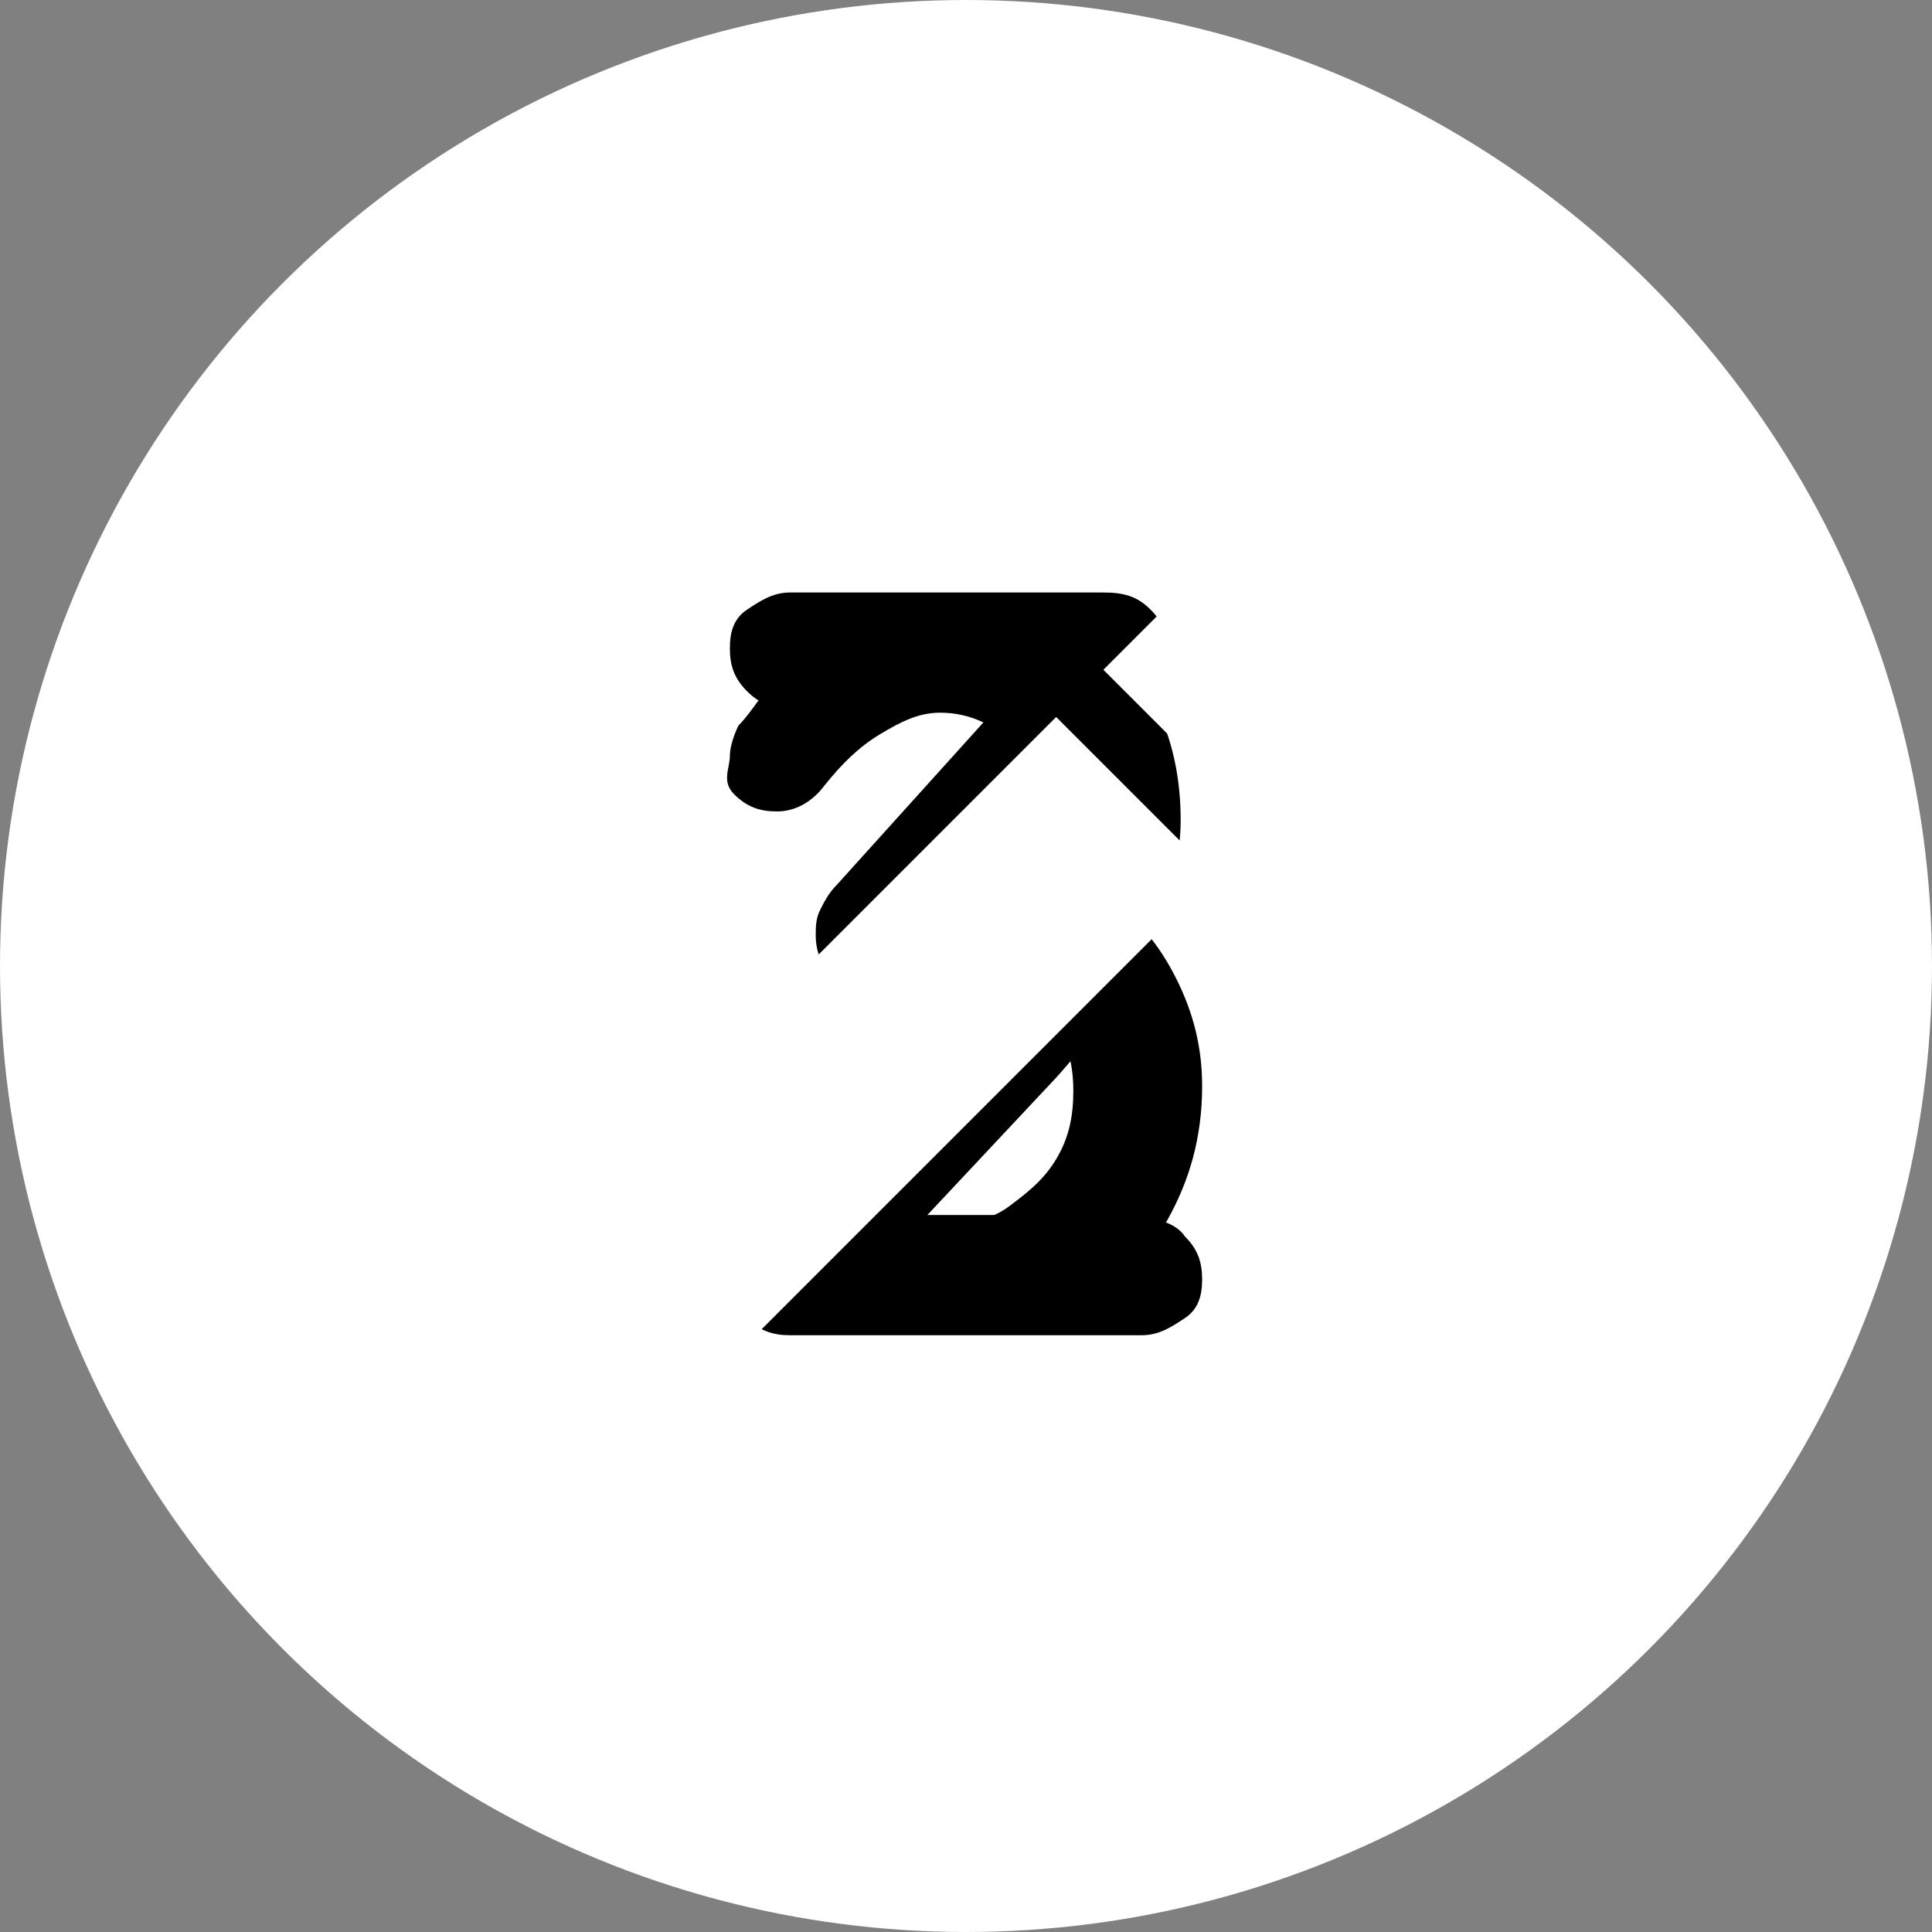 <?xml version="1.0" encoding="utf-8"?>
<!-- Generator: Adobe Illustrator 22.1.0, SVG Export Plug-In . SVG Version: 6.00 Build 0)  -->
<svg version="1.1" id="Layer_1" xmlns="http://www.w3.org/2000/svg" xmlns:xlink="http://www.w3.org/1999/xlink" x="0px" y="0px"
	 width="45px" height="45px" viewBox="0 0 45 45" style="enable-background:new 0 0 45 45;" xml:space="preserve">
<rect x="0" y="0" width="45" height="45" fill="#808080" stroke="none"/>
<style type="text/css">
	.st0{fill:#FFFFFF;}
	.st1{display:none;}
	.st2{display:inline;fill:#FFFFFF;}
</style>
<circle id="bg" class="st0" cx="22.5" cy="22.5" r="22.5"/>
<g id="number--1" class="st1">
	<path class="st2" d="M24.5,14.5c0.3,0.3,0.4,0.6,0.4,1v13.9c0,0.4-0.2,0.8-0.5,1c-0.3,0.3-0.7,0.4-1.1,0.4c-0.4,0-0.8-0.1-1.1-0.4
		c-0.3-0.3-0.4-0.6-0.4-1V18.1L20.3,19c-0.2,0.1-0.5,0.2-0.8,0.2c-0.4,0-0.7-0.2-1-0.5c-0.3-0.3-0.4-0.6-0.4-1
		c0-0.3,0.1-0.5,0.2-0.7c0.1-0.2,0.3-0.4,0.5-0.5l3.6-2.2c0.3-0.1,0.6-0.2,1-0.2C23.9,14.1,24.2,14.2,24.5,14.5z"/>
</g>
<g id="number--2">
	<path d="M27.6,28.8c0.3,0.3,0.4,0.6,0.4,1c0,0.4-0.1,0.7-0.4,0.9c-0.3,0.2-0.6,0.4-1,0.4h-8.2c-0.4,0-0.7-0.1-1-0.4
		c-0.2-0.3-0.4-0.6-0.4-1c0-0.4,0.1-0.8,0.4-1.1l5.2-5.6c0.6-0.6,1.1-1.3,1.4-1.9c0.3-0.6,0.5-1.2,0.5-1.8c0-0.7-0.3-1.3-0.8-1.9
		c-0.5-0.5-1.1-0.8-1.8-0.8c-0.5,0-0.9,0.2-1.4,0.5c-0.5,0.3-0.9,0.7-1.3,1.2c-0.3,0.4-0.7,0.6-1.1,0.6c-0.4,0-0.7-0.1-1-0.4
		S17,17.9,17,17.6c0-0.2,0.1-0.5,0.2-0.7c0.2-0.2,0.4-0.5,0.7-0.9c0.6-0.6,1.3-1.1,2.1-1.5c0.8-0.4,1.6-0.6,2.3-0.6
		c1.1,0,2,0.2,2.8,0.7c0.8,0.4,1.4,1.1,1.8,1.8c0.4,0.8,0.6,1.7,0.6,2.7c0,1-0.3,2-0.8,3c-0.5,1-1.2,2-2.1,3l-3,3.2h4.9
		C27,28.4,27.4,28.5,27.6,28.8z"/>
</g>
<g id="number--3">
	<path d="M25.8,20.9c0.7,0.5,1.2,1.1,1.6,1.9c0.4,0.8,0.6,1.6,0.6,2.5c0,1.2-0.3,2.2-0.8,3.1c-0.5,0.9-1.3,1.5-2.2,2
		S22.8,31,21.5,31c-0.6,0-1.2-0.1-1.7-0.2s-1.1-0.3-1.5-0.6c-0.6-0.3-0.9-0.8-0.9-1.3c0-0.4,0.1-0.7,0.4-1.1s0.6-0.5,1-0.5
		c0.3,0,0.7,0.1,1,0.4c0.7,0.5,1.4,0.8,2.3,0.8c0.5,0,1-0.1,1.4-0.4s0.8-0.6,1.1-1.1c0.3-0.5,0.4-1,0.4-1.6c0-0.9-0.3-1.5-0.8-2
		c-0.5-0.5-1.1-0.7-1.9-0.7c-0.3,0-0.6,0-0.8,0.1c-0.2,0.1-0.4,0.1-0.4,0.1c-0.4,0.1-0.8,0.2-1,0.2c-0.4,0-0.6-0.1-0.8-0.4
		s-0.3-0.6-0.3-0.9c0-0.2,0-0.4,0.1-0.6s0.2-0.4,0.4-0.6l3.7-4.1h-4.8c-0.4,0-0.7-0.1-1-0.4c-0.3-0.3-0.4-0.6-0.4-1
		c0-0.4,0.1-0.7,0.4-0.9c0.3-0.2,0.6-0.4,1-0.4h7.3c0.5,0,0.8,0.1,1.1,0.4c0.3,0.3,0.4,0.6,0.4,1c0,0.4-0.2,0.8-0.6,1.2l-3.2,3.6
		C24.3,20.2,25.1,20.4,25.8,20.9z"/>
</g>
<g id="pencil">
	<path id="edit---material" class="st0" d="M31.2,17.5l-1.8,1.8l-3.7-3.7l1.8-1.8c0.2-0.2,0.4-0.3,0.7-0.3c0.3,0,0.5,0.1,0.7,0.3
		l2.3,2.3c0.2,0.2,0.3,0.4,0.3,0.7S31.4,17.3,31.2,17.5z M13.5,27.8l11.1-11.1l3.7,3.7L17.2,31.5h-3.7V27.8z"/>
</g>
</svg>
